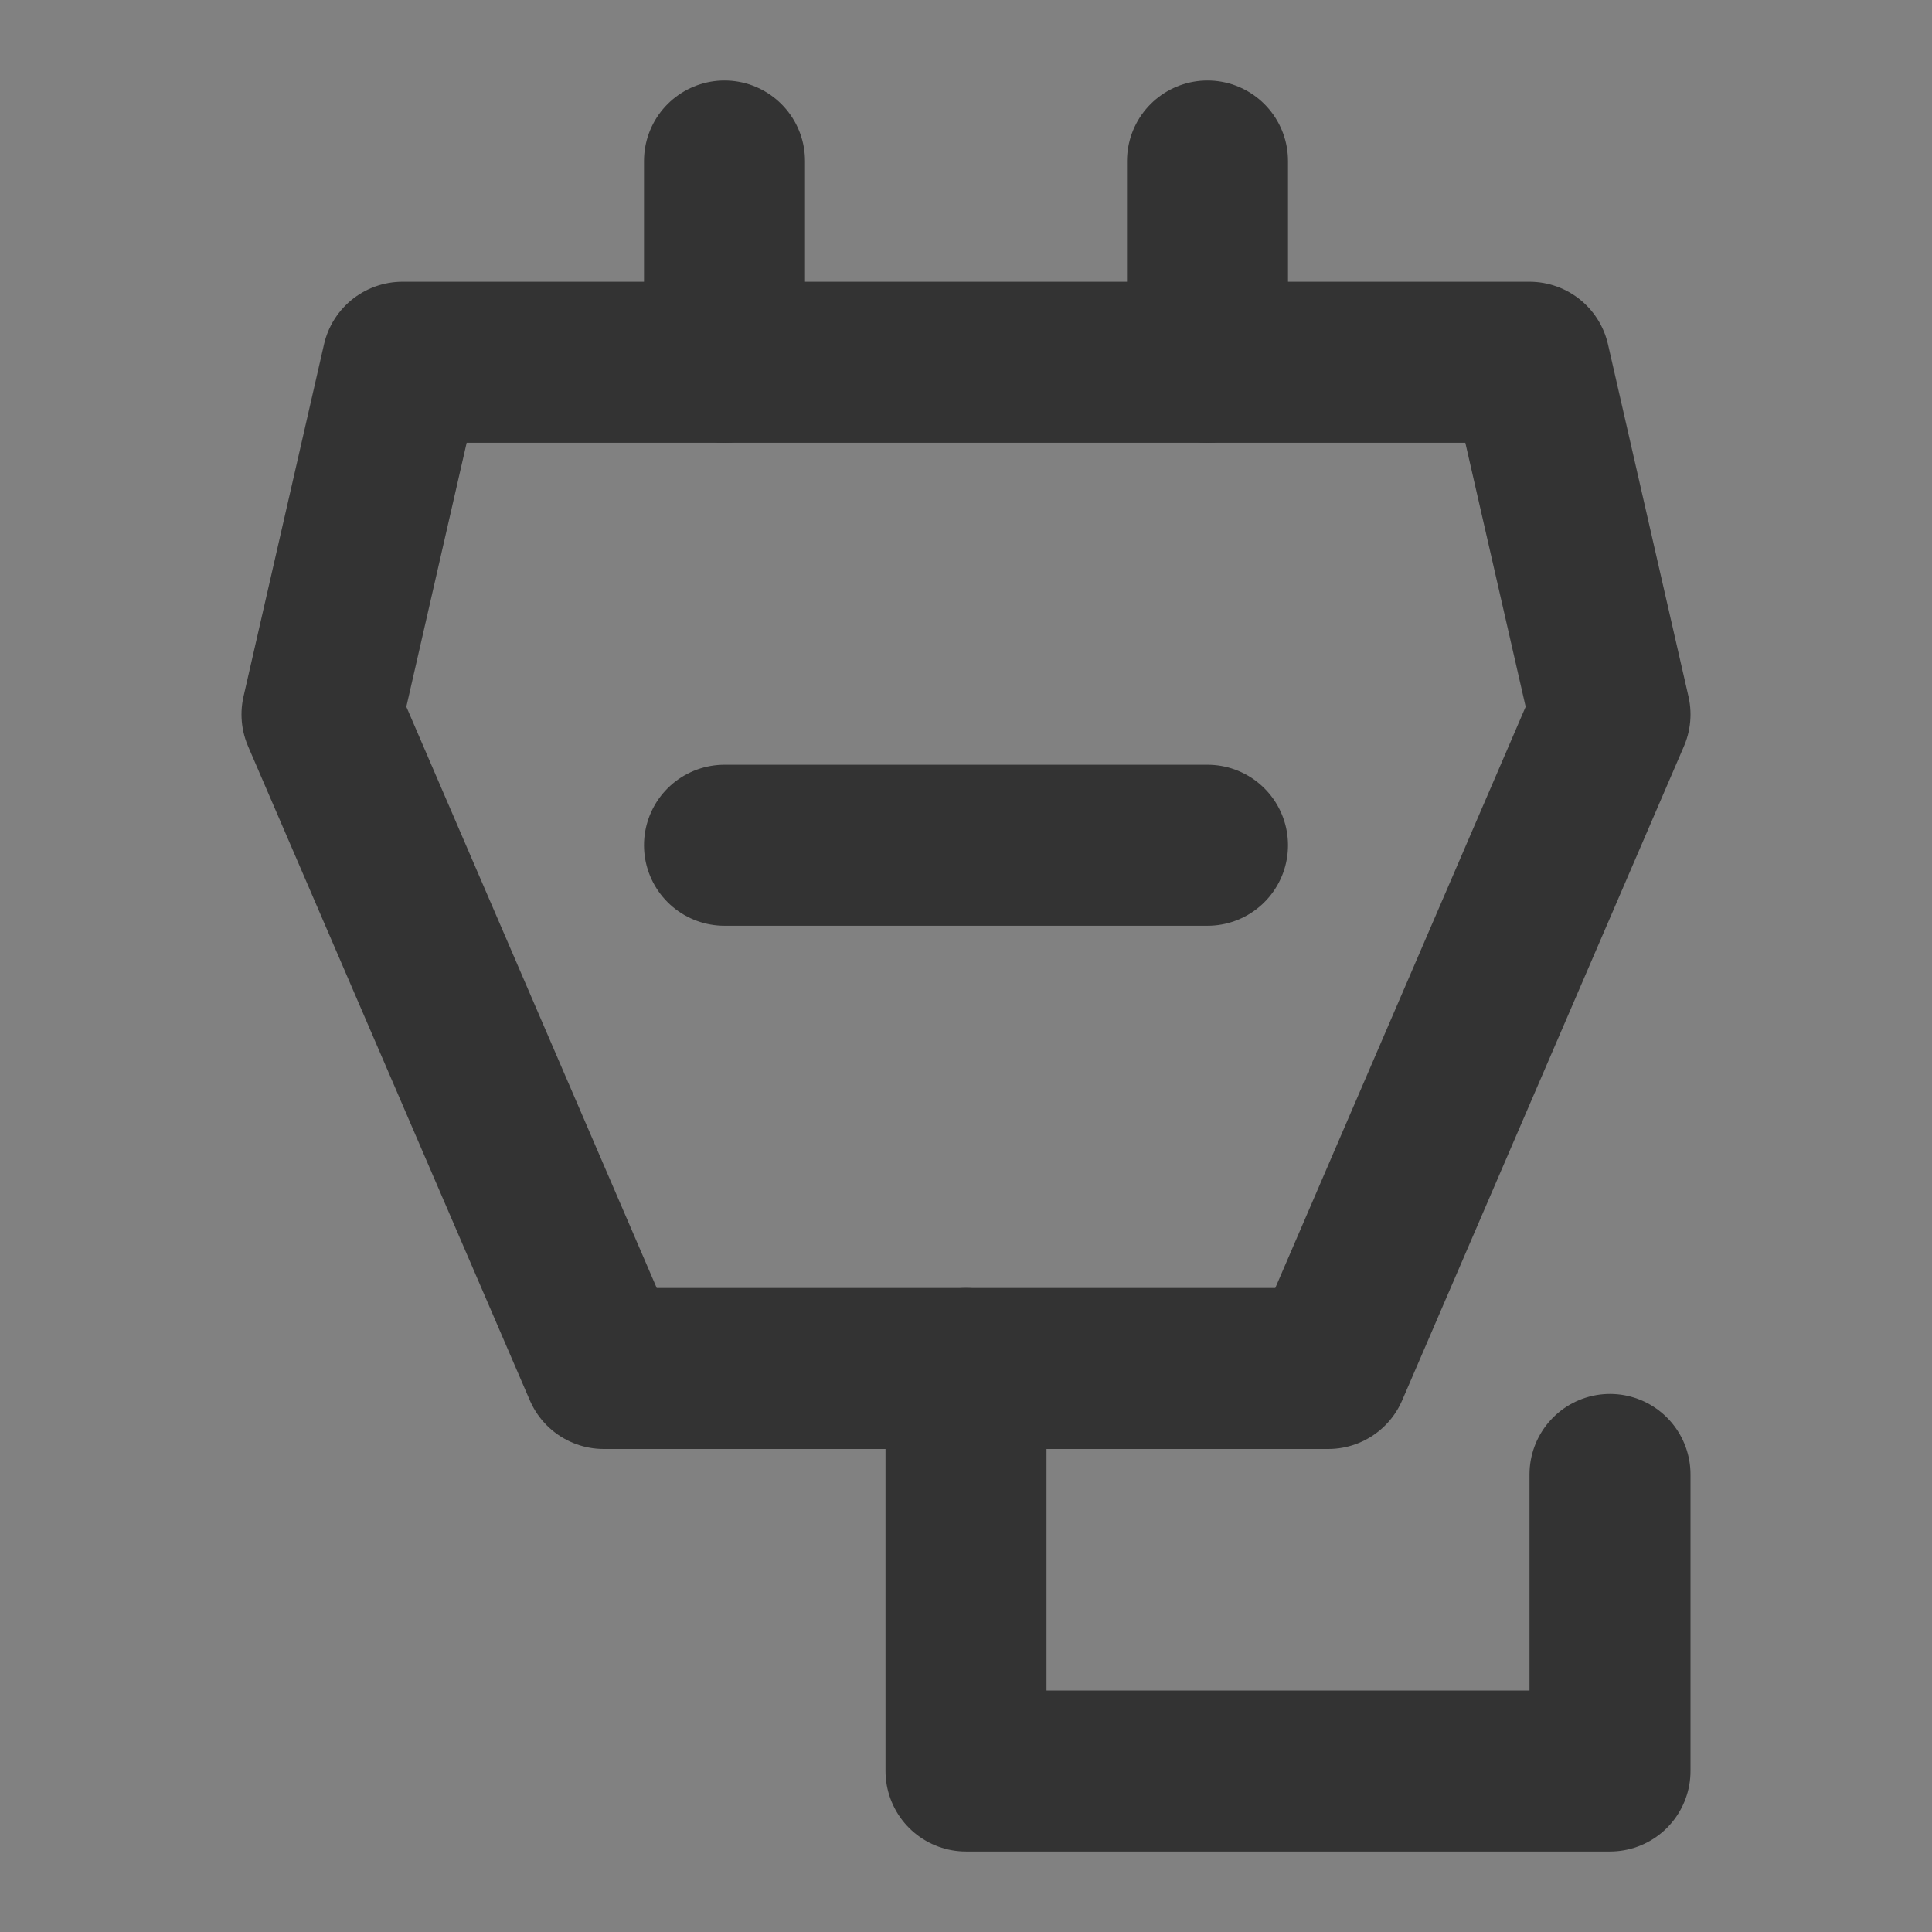 <svg width="24" height="24" viewBox="0 0 24 24" fill="none" xmlns="http://www.w3.org/2000/svg">
<rect x="0" y="0" width="24" height="24" fill="#808080" stroke="none"/>
<g clip-path="url(#clip0_2_19806)">
<path d="M24 0H0V24H24V0Z" fill="white" fill-opacity="0.01"/>
<path d="M16.5 17H7.5L4 8.875L5 4.5H19L20 8.875L16.5 17Z" stroke="#333333" stroke-width="2" stroke-linecap="round" stroke-linejoin="round"/>
<path d="M9 2V4.5" stroke="#333333" stroke-width="2" stroke-linecap="round" stroke-linejoin="round"/>
<path d="M15 2V4.5" stroke="#333333" stroke-width="2" stroke-linecap="round" stroke-linejoin="round"/>
<path d="M12 17V22H20V18.316" stroke="#333333" stroke-width="2" stroke-linecap="round" stroke-linejoin="round"/>
<path d="M9 10.5H15" stroke="#333333" stroke-width="2" stroke-linecap="round" stroke-linejoin="round"/>
</g>
<defs>
<clipPath id="clip0_2_19806">
<rect width="24" height="24" fill="white"/>
</clipPath>
</defs>
</svg>
